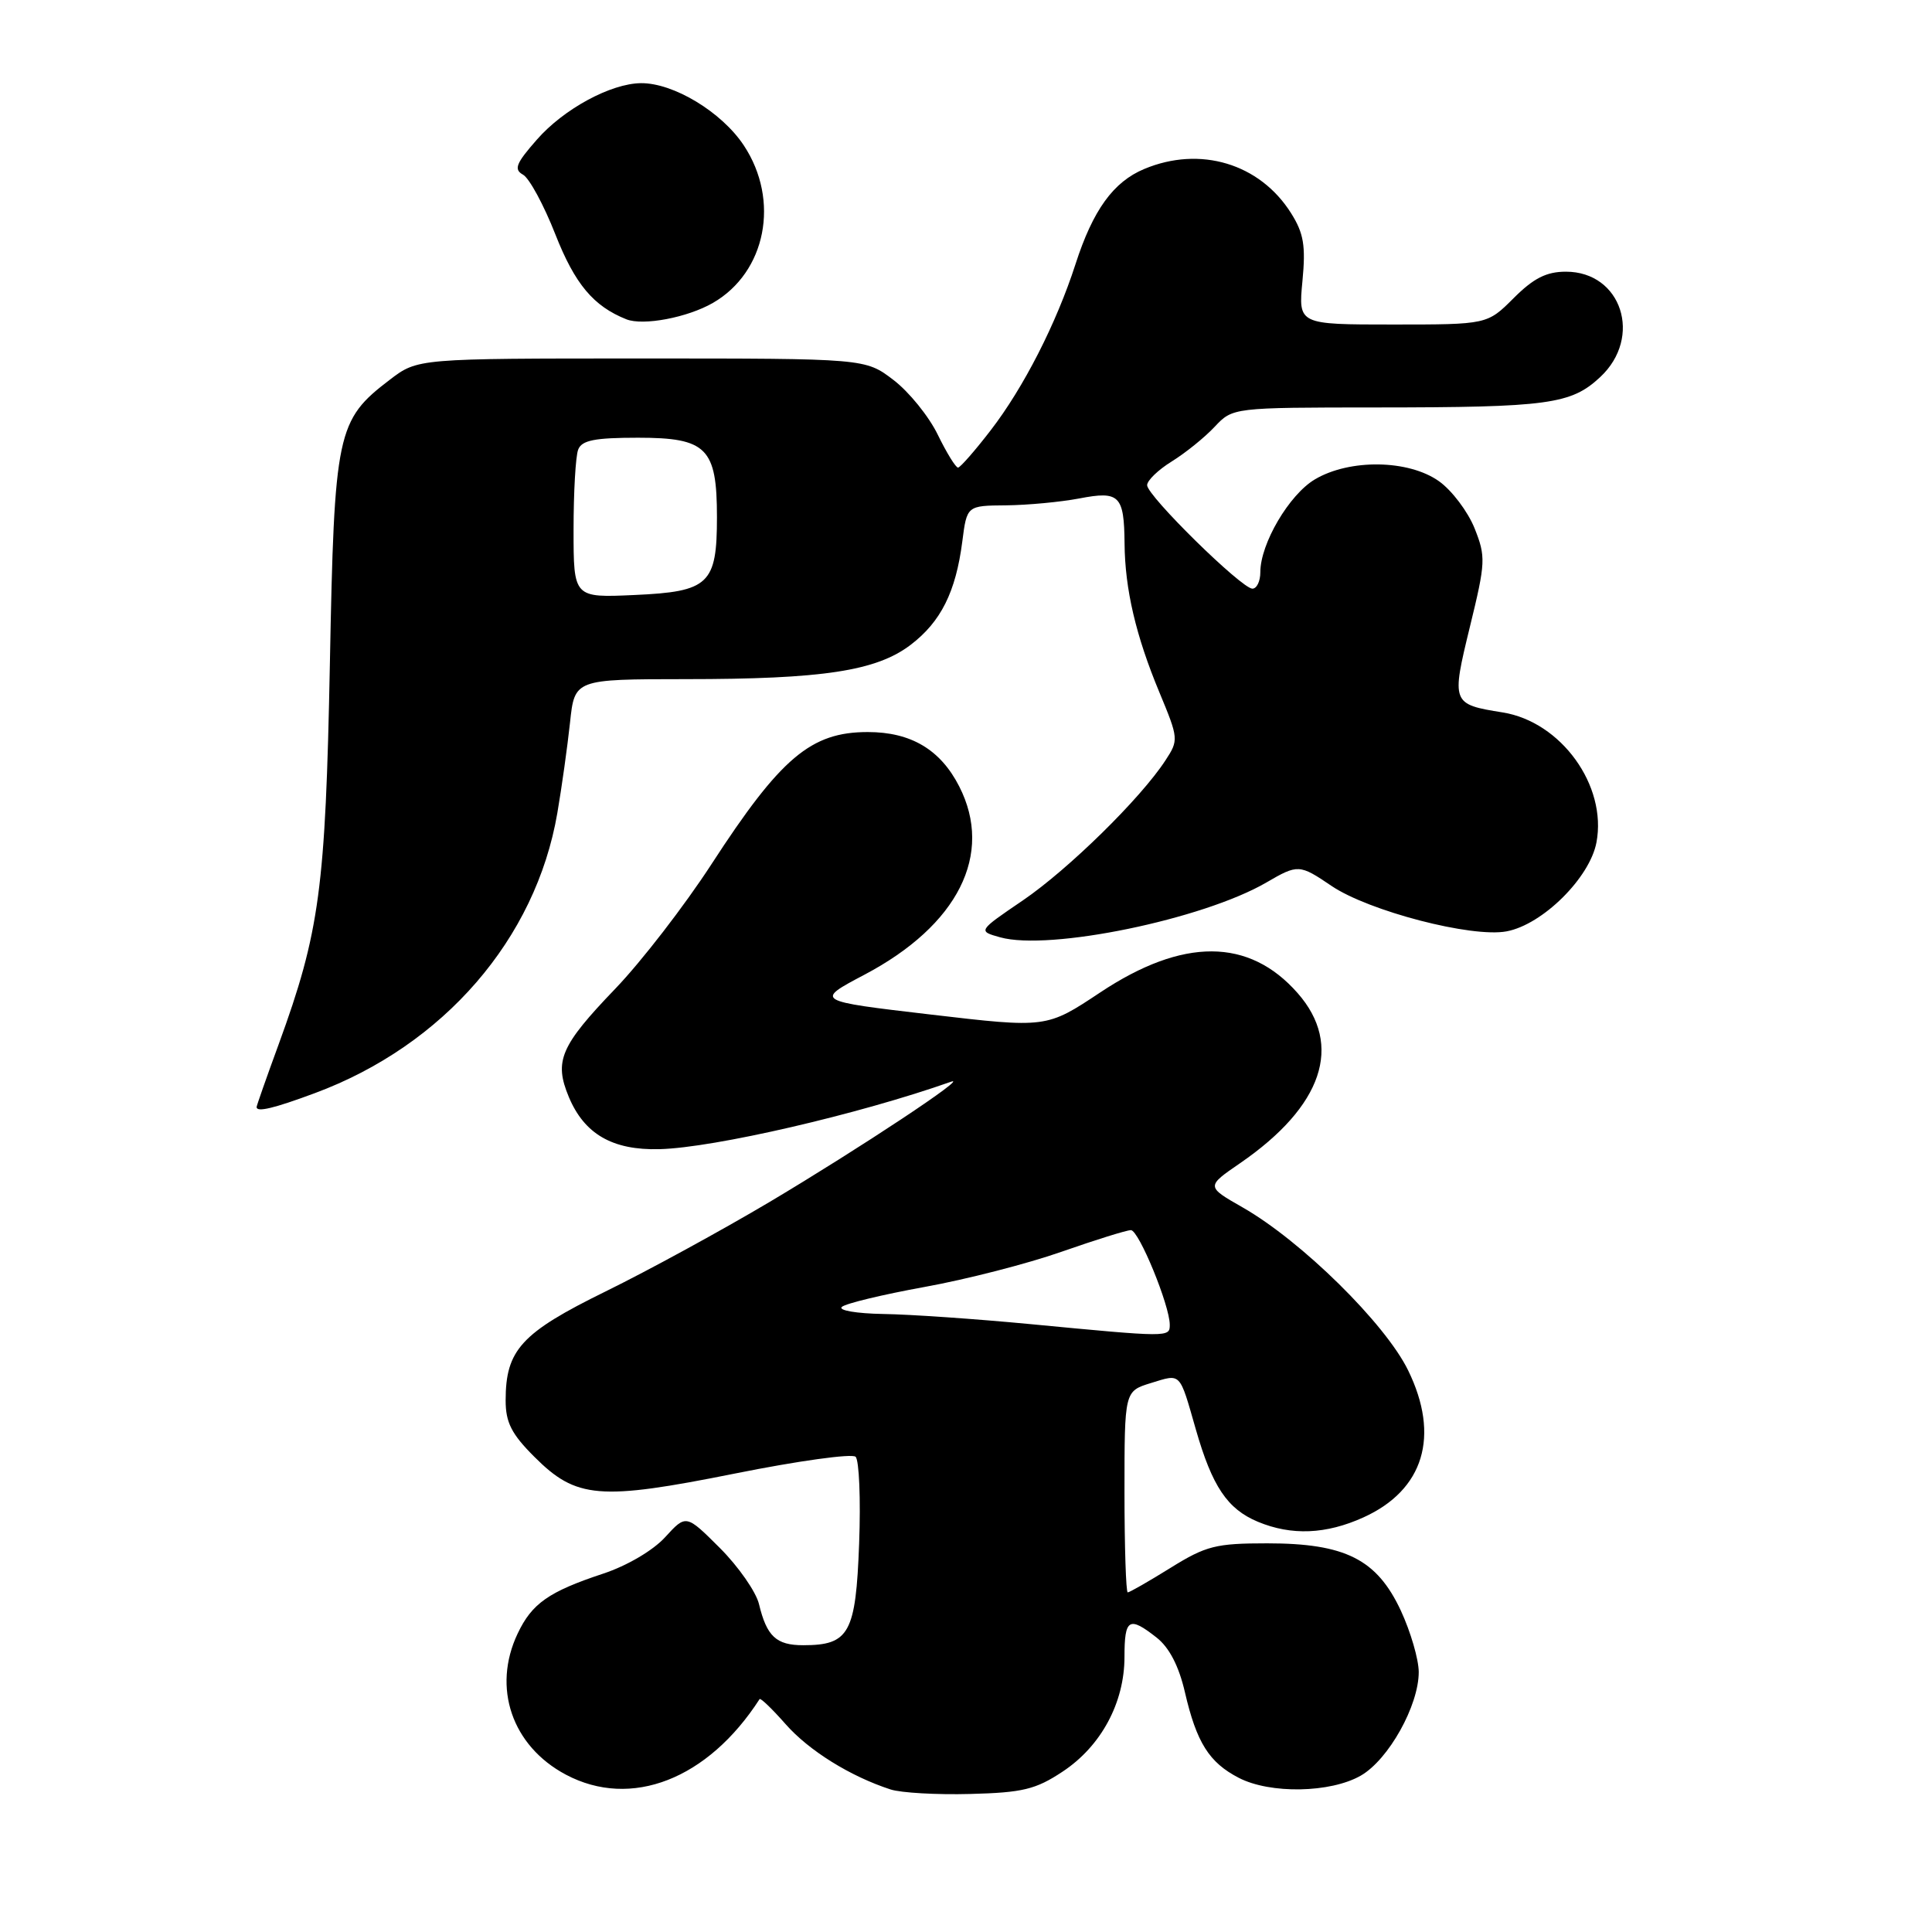 <?xml version="1.0" encoding="UTF-8" standalone="no"?>
<!DOCTYPE svg PUBLIC "-//W3C//DTD SVG 1.1//EN" "http://www.w3.org/Graphics/SVG/1.1/DTD/svg11.dtd" >
<svg xmlns="http://www.w3.org/2000/svg" xmlns:xlink="http://www.w3.org/1999/xlink" version="1.1" viewBox="0 0 256 256">
 <g >
 <path fill="currentColor"
d=" M 140.80 234.75 C 145.90 231.38 149.00 225.62 149.00 219.54 C 149.00 214.47 149.60 214.11 153.26 216.99 C 154.94 218.31 156.21 220.77 157.01 224.24 C 158.55 230.89 160.21 233.54 164.14 235.57 C 168.31 237.73 176.30 237.58 180.31 235.28 C 183.99 233.17 188.00 225.99 187.99 221.54 C 187.98 219.87 186.92 216.22 185.62 213.42 C 182.44 206.61 178.26 204.50 167.91 204.50 C 161.09 204.50 159.80 204.83 155.10 207.75 C 152.22 209.54 149.67 211.00 149.43 211.00 C 149.20 211.00 149.00 205.00 149.00 197.67 C 149.00 184.34 149.00 184.34 152.50 183.26 C 156.54 182.02 156.25 181.72 158.45 189.39 C 160.62 196.96 162.63 199.95 166.67 201.64 C 171.14 203.50 175.71 203.31 180.67 201.06 C 188.67 197.43 190.84 190.28 186.58 181.57 C 183.54 175.36 172.45 164.44 164.66 159.99 C 159.81 157.22 159.81 157.22 164.33 154.12 C 175.27 146.59 178.01 138.50 171.95 131.60 C 165.50 124.25 156.74 124.22 145.79 131.50 C 138.67 136.23 138.67 136.23 123.31 134.43 C 107.96 132.63 107.96 132.63 114.55 129.15 C 126.96 122.60 131.69 113.19 127.10 104.20 C 124.61 99.32 120.70 97.00 114.98 97.00 C 107.45 97.00 103.45 100.38 94.28 114.50 C 90.71 120.00 84.97 127.43 81.54 131.00 C 74.25 138.59 73.39 140.60 75.37 145.35 C 77.43 150.28 81.17 152.43 87.38 152.27 C 94.62 152.09 113.86 147.63 126.00 143.34 C 128.62 142.41 113.94 152.14 102.00 159.25 C 95.67 163.01 85.88 168.36 80.23 171.13 C 69.07 176.61 67.00 178.87 67.00 185.57 C 67.00 188.48 67.78 190.02 70.80 193.03 C 76.36 198.60 79.41 198.85 97.39 195.25 C 105.70 193.58 112.89 192.58 113.37 193.03 C 113.84 193.47 114.06 198.64 113.84 204.52 C 113.40 216.42 112.53 218.00 106.43 218.00 C 102.85 218.00 101.60 216.83 100.57 212.55 C 100.18 210.93 97.85 207.58 95.39 205.12 C 90.91 200.65 90.91 200.65 88.14 203.68 C 86.54 205.44 83.08 207.47 79.94 208.51 C 72.72 210.90 70.48 212.46 68.59 216.46 C 65.19 223.62 67.83 231.35 74.98 235.15 C 83.62 239.74 93.80 235.77 100.65 225.14 C 100.77 224.95 102.32 226.44 104.09 228.45 C 107.17 231.96 112.67 235.38 118.00 237.11 C 119.38 237.56 124.13 237.83 128.57 237.71 C 135.51 237.53 137.24 237.11 140.80 234.75 Z  M 41.71 144.85 C 58.79 138.51 70.99 124.42 73.85 107.73 C 74.44 104.30 75.19 98.91 75.53 95.75 C 76.14 90.00 76.14 90.00 90.82 89.99 C 109.04 89.99 116.12 88.91 120.67 85.44 C 124.67 82.39 126.65 78.44 127.51 71.75 C 128.12 67.00 128.12 67.00 133.31 66.96 C 136.17 66.93 140.52 66.52 143.00 66.05 C 148.33 65.02 148.95 65.63 149.01 72.00 C 149.06 78.08 150.51 84.26 153.63 91.75 C 156.17 97.86 156.19 98.07 154.43 100.75 C 151.15 105.79 141.57 115.19 135.53 119.31 C 129.56 123.37 129.56 123.37 132.53 124.20 C 139.05 126.02 159.41 121.82 167.81 116.93 C 171.98 114.50 172.19 114.51 176.42 117.38 C 181.35 120.72 195.02 124.28 199.63 123.41 C 204.40 122.52 210.66 116.31 211.54 111.62 C 212.96 104.09 206.85 95.64 199.11 94.40 C 192.35 93.32 192.30 93.19 194.77 83.05 C 196.86 74.50 196.89 73.77 195.38 69.98 C 194.49 67.78 192.38 64.98 190.68 63.77 C 186.65 60.90 178.85 60.78 174.23 63.52 C 170.82 65.54 167.00 72.04 167.00 75.82 C 167.00 77.02 166.53 78.00 165.95 78.00 C 164.52 78.00 152.00 65.70 152.00 64.29 C 152.00 63.67 153.47 62.25 155.27 61.14 C 157.06 60.03 159.62 57.97 160.94 56.56 C 163.35 54.00 163.35 54.00 182.42 53.99 C 205.18 53.98 208.18 53.57 212.04 49.96 C 217.70 44.68 214.87 36.00 207.49 36.00 C 204.91 36.00 203.21 36.86 200.57 39.50 C 197.07 43.00 197.07 43.00 184.55 43.00 C 172.03 43.00 172.03 43.00 172.58 37.25 C 173.03 32.55 172.75 30.91 171.07 28.24 C 166.93 21.67 159.02 19.29 151.62 22.39 C 147.52 24.10 144.82 27.84 142.51 35.00 C 139.98 42.84 135.63 51.37 131.26 57.03 C 129.19 59.72 127.25 61.93 126.95 61.96 C 126.65 61.98 125.44 60.02 124.26 57.60 C 123.08 55.17 120.44 51.91 118.39 50.35 C 114.66 47.50 114.66 47.50 85.00 47.50 C 55.34 47.50 55.34 47.50 51.66 50.31 C 44.62 55.68 44.30 57.18 43.71 88.00 C 43.13 117.74 42.36 123.48 36.92 138.39 C 35.31 142.78 34.00 146.52 34.00 146.69 C 34.00 147.41 36.28 146.87 41.71 144.85 Z  M 94.46 40.14 C 101.51 36.08 103.38 26.55 98.56 19.27 C 95.64 14.85 89.24 10.98 84.93 11.02 C 80.94 11.06 74.70 14.43 71.14 18.50 C 68.36 21.66 68.05 22.45 69.31 23.15 C 70.14 23.62 72.07 27.18 73.59 31.06 C 76.18 37.64 78.63 40.57 83.00 42.31 C 85.23 43.19 91.09 42.08 94.46 40.14 Z  M 136.50 175.45 C 129.35 174.77 120.60 174.16 117.05 174.11 C 113.50 174.05 111.03 173.63 111.55 173.17 C 112.07 172.71 117.00 171.53 122.50 170.53 C 128.00 169.54 136.18 167.44 140.67 165.86 C 145.16 164.29 149.29 163.00 149.85 163.00 C 150.90 163.00 155.00 172.98 155.00 175.54 C 155.00 177.21 154.93 177.21 136.50 175.45 Z  M 76.00 70.19 C 76.00 65.22 76.27 60.45 76.61 59.58 C 77.08 58.34 78.78 58.00 84.55 58.00 C 93.65 58.00 95.00 59.36 95.00 68.53 C 95.00 77.40 93.95 78.40 84.09 78.84 C 76.00 79.21 76.00 79.21 76.00 70.19 Z "/>
</g>
</svg>